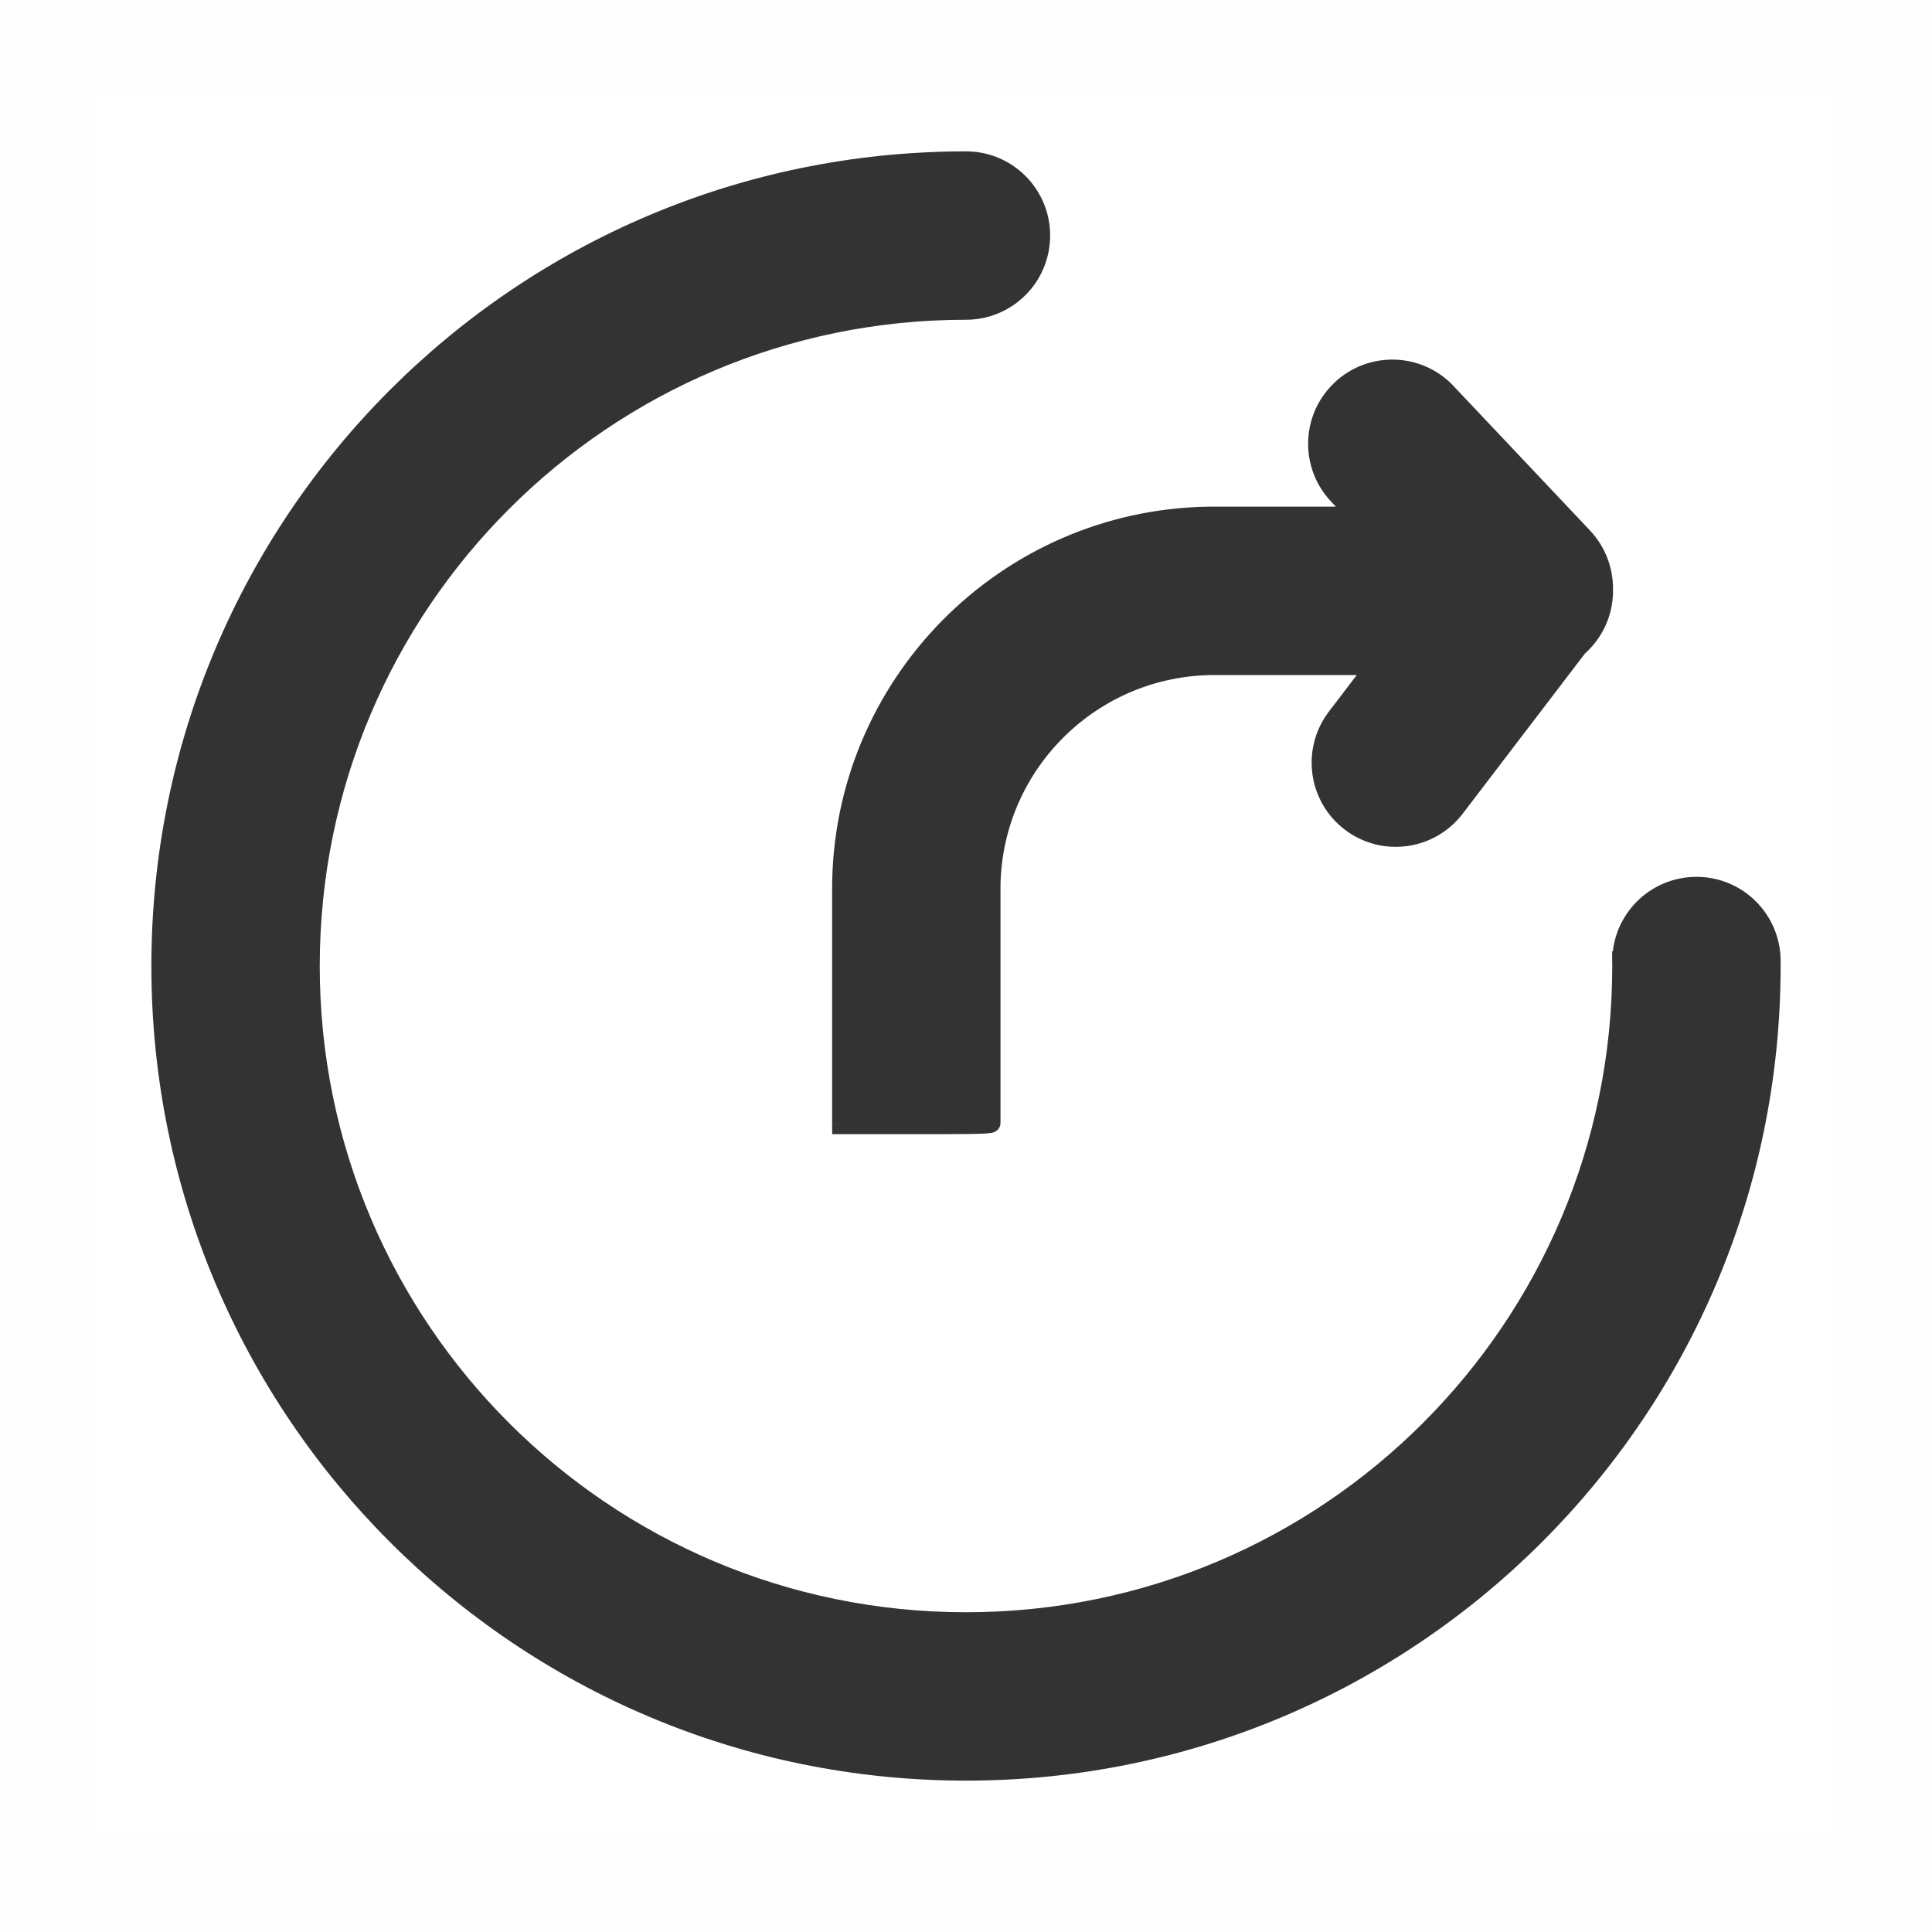 <svg width="20" height="20" viewBox="0 0 20 20" fill="none" xmlns="http://www.w3.org/2000/svg">
<rect opacity="0.01" x="0.5" y="0.5" width="19" height="19" fill="#D8D8D8" stroke="#979797"/>
<path fill-rule="evenodd" clip-rule="evenodd" d="M10.013 1.667L10 1.667L9.986 1.667C5.39 1.674 1.667 5.402 1.667 10C1.667 14.602 5.397 18.333 10 18.333C14.602 18.333 18.333 14.602 18.333 10L18.333 9.961L18.333 9.949C18.333 9.522 17.988 9.177 17.562 9.177C17.135 9.177 16.79 9.522 16.79 9.949H16.79L16.79 10C16.79 13.75 13.75 16.79 10 16.79C6.25 16.79 3.21 13.75 3.21 10C3.21 6.25 6.25 3.21 10 3.21C10.426 3.21 10.771 2.864 10.771 2.438C10.771 2.016 10.433 1.674 10.013 1.667ZM16.387 5.561L14.974 4.065L14.961 4.051C14.668 3.754 14.189 3.745 13.884 4.033L13.87 4.046C13.573 4.34 13.564 4.819 13.852 5.124L14.061 5.345L12.572 5.345L12.508 5.345C10.407 5.379 8.714 7.093 8.714 9.203V11.624L8.714 11.641H9.483C9.909 11.641 10.257 11.641 10.257 11.624V9.203L10.257 9.164C10.278 7.904 11.306 6.888 12.572 6.888H14.247L13.836 7.427L13.825 7.441C13.579 7.779 13.647 8.253 13.981 8.508C14.32 8.767 14.804 8.701 15.063 8.363L16.333 6.698C16.495 6.556 16.598 6.348 16.598 6.116L16.597 6.103L16.598 6.094C16.598 5.901 16.527 5.71 16.387 5.561Z" fill="#333333"/>
<path d="M10 1.667L10.001 1.567L10 1.567L10 1.667ZM10.013 1.667L10.014 1.567L10.013 1.567L10.013 1.667ZM9.986 1.667L9.986 1.567L9.986 1.567L9.986 1.667ZM18.333 10H18.433V10L18.333 10ZM18.333 9.961L18.233 9.961L18.233 9.962L18.333 9.961ZM18.333 9.949L18.433 9.949V9.949H18.333ZM16.79 9.949V10.049H16.89V9.949H16.79ZM16.79 9.949V9.849H16.689L16.689 9.949L16.79 9.949ZM16.79 10H16.89L16.89 9.999L16.79 10ZM14.974 4.065L15.047 3.996L15.046 3.995L14.974 4.065ZM16.387 5.561L16.314 5.629L16.314 5.63L16.387 5.561ZM14.961 4.051L15.033 3.982L15.033 3.981L14.961 4.051ZM13.884 4.033L13.815 3.96L13.814 3.961L13.884 4.033ZM13.87 4.046L13.801 3.974L13.8 3.975L13.87 4.046ZM13.852 5.124L13.78 5.193L13.78 5.193L13.852 5.124ZM14.061 5.345L14.061 5.445L14.293 5.445L14.133 5.276L14.061 5.345ZM12.572 5.345L12.572 5.245L12.571 5.245L12.572 5.345ZM12.508 5.345L12.507 5.245L12.507 5.245L12.508 5.345ZM8.714 11.624H8.614L8.614 11.626L8.714 11.624ZM8.714 11.641L8.614 11.642L8.615 11.741H8.714V11.641ZM10.257 11.624H10.157L10.157 11.626L10.257 11.624ZM10.257 9.203L10.157 9.202V9.203H10.257ZM10.257 9.164L10.157 9.163L10.157 9.164L10.257 9.164ZM14.247 6.888L14.326 6.949L14.449 6.788H14.247V6.888ZM13.836 7.427L13.757 7.366L13.756 7.367L13.836 7.427ZM13.825 7.441L13.745 7.381L13.745 7.382L13.825 7.441ZM13.981 8.508L13.921 8.588L13.921 8.588L13.981 8.508ZM15.063 8.363L14.983 8.302V8.302L15.063 8.363ZM16.333 6.698L16.267 6.622L16.26 6.629L16.254 6.637L16.333 6.698ZM16.598 6.116H16.698L16.698 6.116L16.598 6.116ZM16.597 6.103L16.497 6.103L16.497 6.104L16.597 6.103ZM16.598 6.094L16.698 6.095L16.698 6.094L16.598 6.094ZM9.999 1.767L10.012 1.767L10.013 1.567L10.001 1.567L9.999 1.767ZM9.987 1.767L10 1.767L10 1.567L9.986 1.567L9.987 1.767ZM1.766 10C1.766 5.457 5.446 1.774 9.987 1.767L9.986 1.567C5.335 1.574 1.567 5.347 1.567 10H1.766ZM10 18.233C5.453 18.233 1.766 14.547 1.766 10H1.567C1.567 14.658 5.342 18.433 10 18.433V18.233ZM18.233 10C18.233 14.547 14.547 18.233 10 18.233V18.433C14.657 18.433 18.433 14.658 18.433 10H18.233ZM18.233 9.962L18.233 10L18.433 10L18.433 9.961L18.233 9.962ZM18.233 9.948L18.233 9.961L18.433 9.962L18.433 9.949L18.233 9.948ZM17.562 9.277C17.933 9.277 18.233 9.578 18.233 9.949H18.433C18.433 9.467 18.043 9.077 17.562 9.077V9.277ZM16.89 9.949C16.89 9.578 17.191 9.277 17.562 9.277V9.077C17.08 9.077 16.69 9.467 16.69 9.949H16.89ZM16.79 10.049H16.79V9.849H16.79V10.049ZM16.89 9.999L16.89 9.948L16.689 9.949L16.69 10.001L16.89 9.999ZM10 16.89C13.805 16.89 16.89 13.805 16.89 10H16.69C16.69 13.695 13.695 16.69 10 16.69V16.89ZM3.11 10C3.11 13.805 6.195 16.89 10 16.89V16.69C6.305 16.69 3.31 13.695 3.31 10H3.11ZM10 3.11C6.195 3.11 3.11 6.195 3.11 10H3.31C3.31 6.305 6.305 3.31 10 3.31V3.11ZM10.671 2.438C10.671 2.809 10.371 3.11 10 3.11V3.31C10.481 3.31 10.871 2.92 10.871 2.438H10.671ZM10.011 1.767C10.377 1.773 10.671 2.071 10.671 2.438H10.871C10.871 1.962 10.489 1.574 10.014 1.567L10.011 1.767ZM14.902 4.133L16.314 5.629L16.46 5.492L15.047 3.996L14.902 4.133ZM14.89 4.121L14.902 4.134L15.046 3.995L15.033 3.982L14.89 4.121ZM13.952 4.106C14.218 3.855 14.635 3.863 14.89 4.122L15.033 3.981C14.701 3.645 14.16 3.635 13.815 3.96L13.952 4.106ZM13.94 4.118L13.953 4.105L13.814 3.961L13.801 3.974L13.94 4.118ZM13.925 5.055C13.674 4.789 13.682 4.373 13.941 4.117L13.8 3.975C13.464 4.307 13.454 4.848 13.78 5.193L13.925 5.055ZM14.133 5.276L13.925 5.055L13.78 5.193L13.988 5.413L14.133 5.276ZM12.572 5.445L14.061 5.445L14.061 5.245L12.572 5.245L12.572 5.445ZM12.509 5.445L12.573 5.445L12.571 5.245L12.507 5.245L12.509 5.445ZM8.814 9.203C8.814 7.148 10.463 5.478 12.51 5.445L12.507 5.245C10.351 5.28 8.614 7.039 8.614 9.203H8.814ZM8.814 11.624V9.203H8.614V11.624H8.814ZM8.814 11.639L8.814 11.623L8.614 11.626L8.614 11.642L8.814 11.639ZM9.483 11.541H8.714V11.741H9.483V11.541ZM10.157 11.626C10.156 11.577 10.189 11.551 10.198 11.544C10.209 11.537 10.219 11.533 10.221 11.533C10.227 11.53 10.23 11.53 10.227 11.531C10.221 11.532 10.209 11.533 10.19 11.534C10.153 11.536 10.098 11.538 10.028 11.539C9.889 11.541 9.696 11.541 9.483 11.541V11.741C9.695 11.741 9.89 11.741 10.031 11.739C10.102 11.738 10.16 11.736 10.202 11.734C10.222 11.732 10.241 11.731 10.256 11.729C10.263 11.728 10.274 11.726 10.285 11.722C10.29 11.72 10.302 11.716 10.314 11.707C10.324 11.7 10.358 11.673 10.357 11.623L10.157 11.626ZM10.157 9.203V11.624H10.357V9.203H10.157ZM10.157 9.164L10.157 9.202L10.357 9.204L10.357 9.165L10.157 9.164ZM12.572 6.788C11.252 6.788 10.179 7.848 10.157 9.163L10.357 9.166C10.377 7.96 11.361 6.988 12.572 6.988V6.788ZM14.247 6.788H12.572V6.988H14.247V6.788ZM13.916 7.487L14.326 6.949L14.168 6.827L13.757 7.366L13.916 7.487ZM13.905 7.501L13.916 7.486L13.756 7.367L13.745 7.381L13.905 7.501ZM14.042 8.429C13.751 8.207 13.692 7.794 13.906 7.5L13.745 7.382C13.467 7.764 13.543 8.3 13.921 8.588L14.042 8.429ZM14.983 8.302C14.758 8.597 14.337 8.654 14.042 8.429L13.921 8.588C14.303 8.88 14.85 8.806 15.142 8.423L14.983 8.302ZM16.254 6.637L14.983 8.302L15.142 8.423L16.413 6.758L16.254 6.637ZM16.497 6.116C16.497 6.318 16.409 6.499 16.267 6.622L16.399 6.773C16.582 6.613 16.698 6.378 16.698 6.116H16.497ZM16.497 6.104L16.497 6.117L16.698 6.116L16.697 6.103L16.497 6.104ZM16.497 6.093L16.497 6.103L16.697 6.104L16.698 6.095L16.497 6.093ZM16.314 5.63C16.436 5.759 16.498 5.926 16.497 6.093L16.698 6.094C16.698 5.877 16.618 5.66 16.46 5.492L16.314 5.63Z" fill="#333333"/>
</svg>
